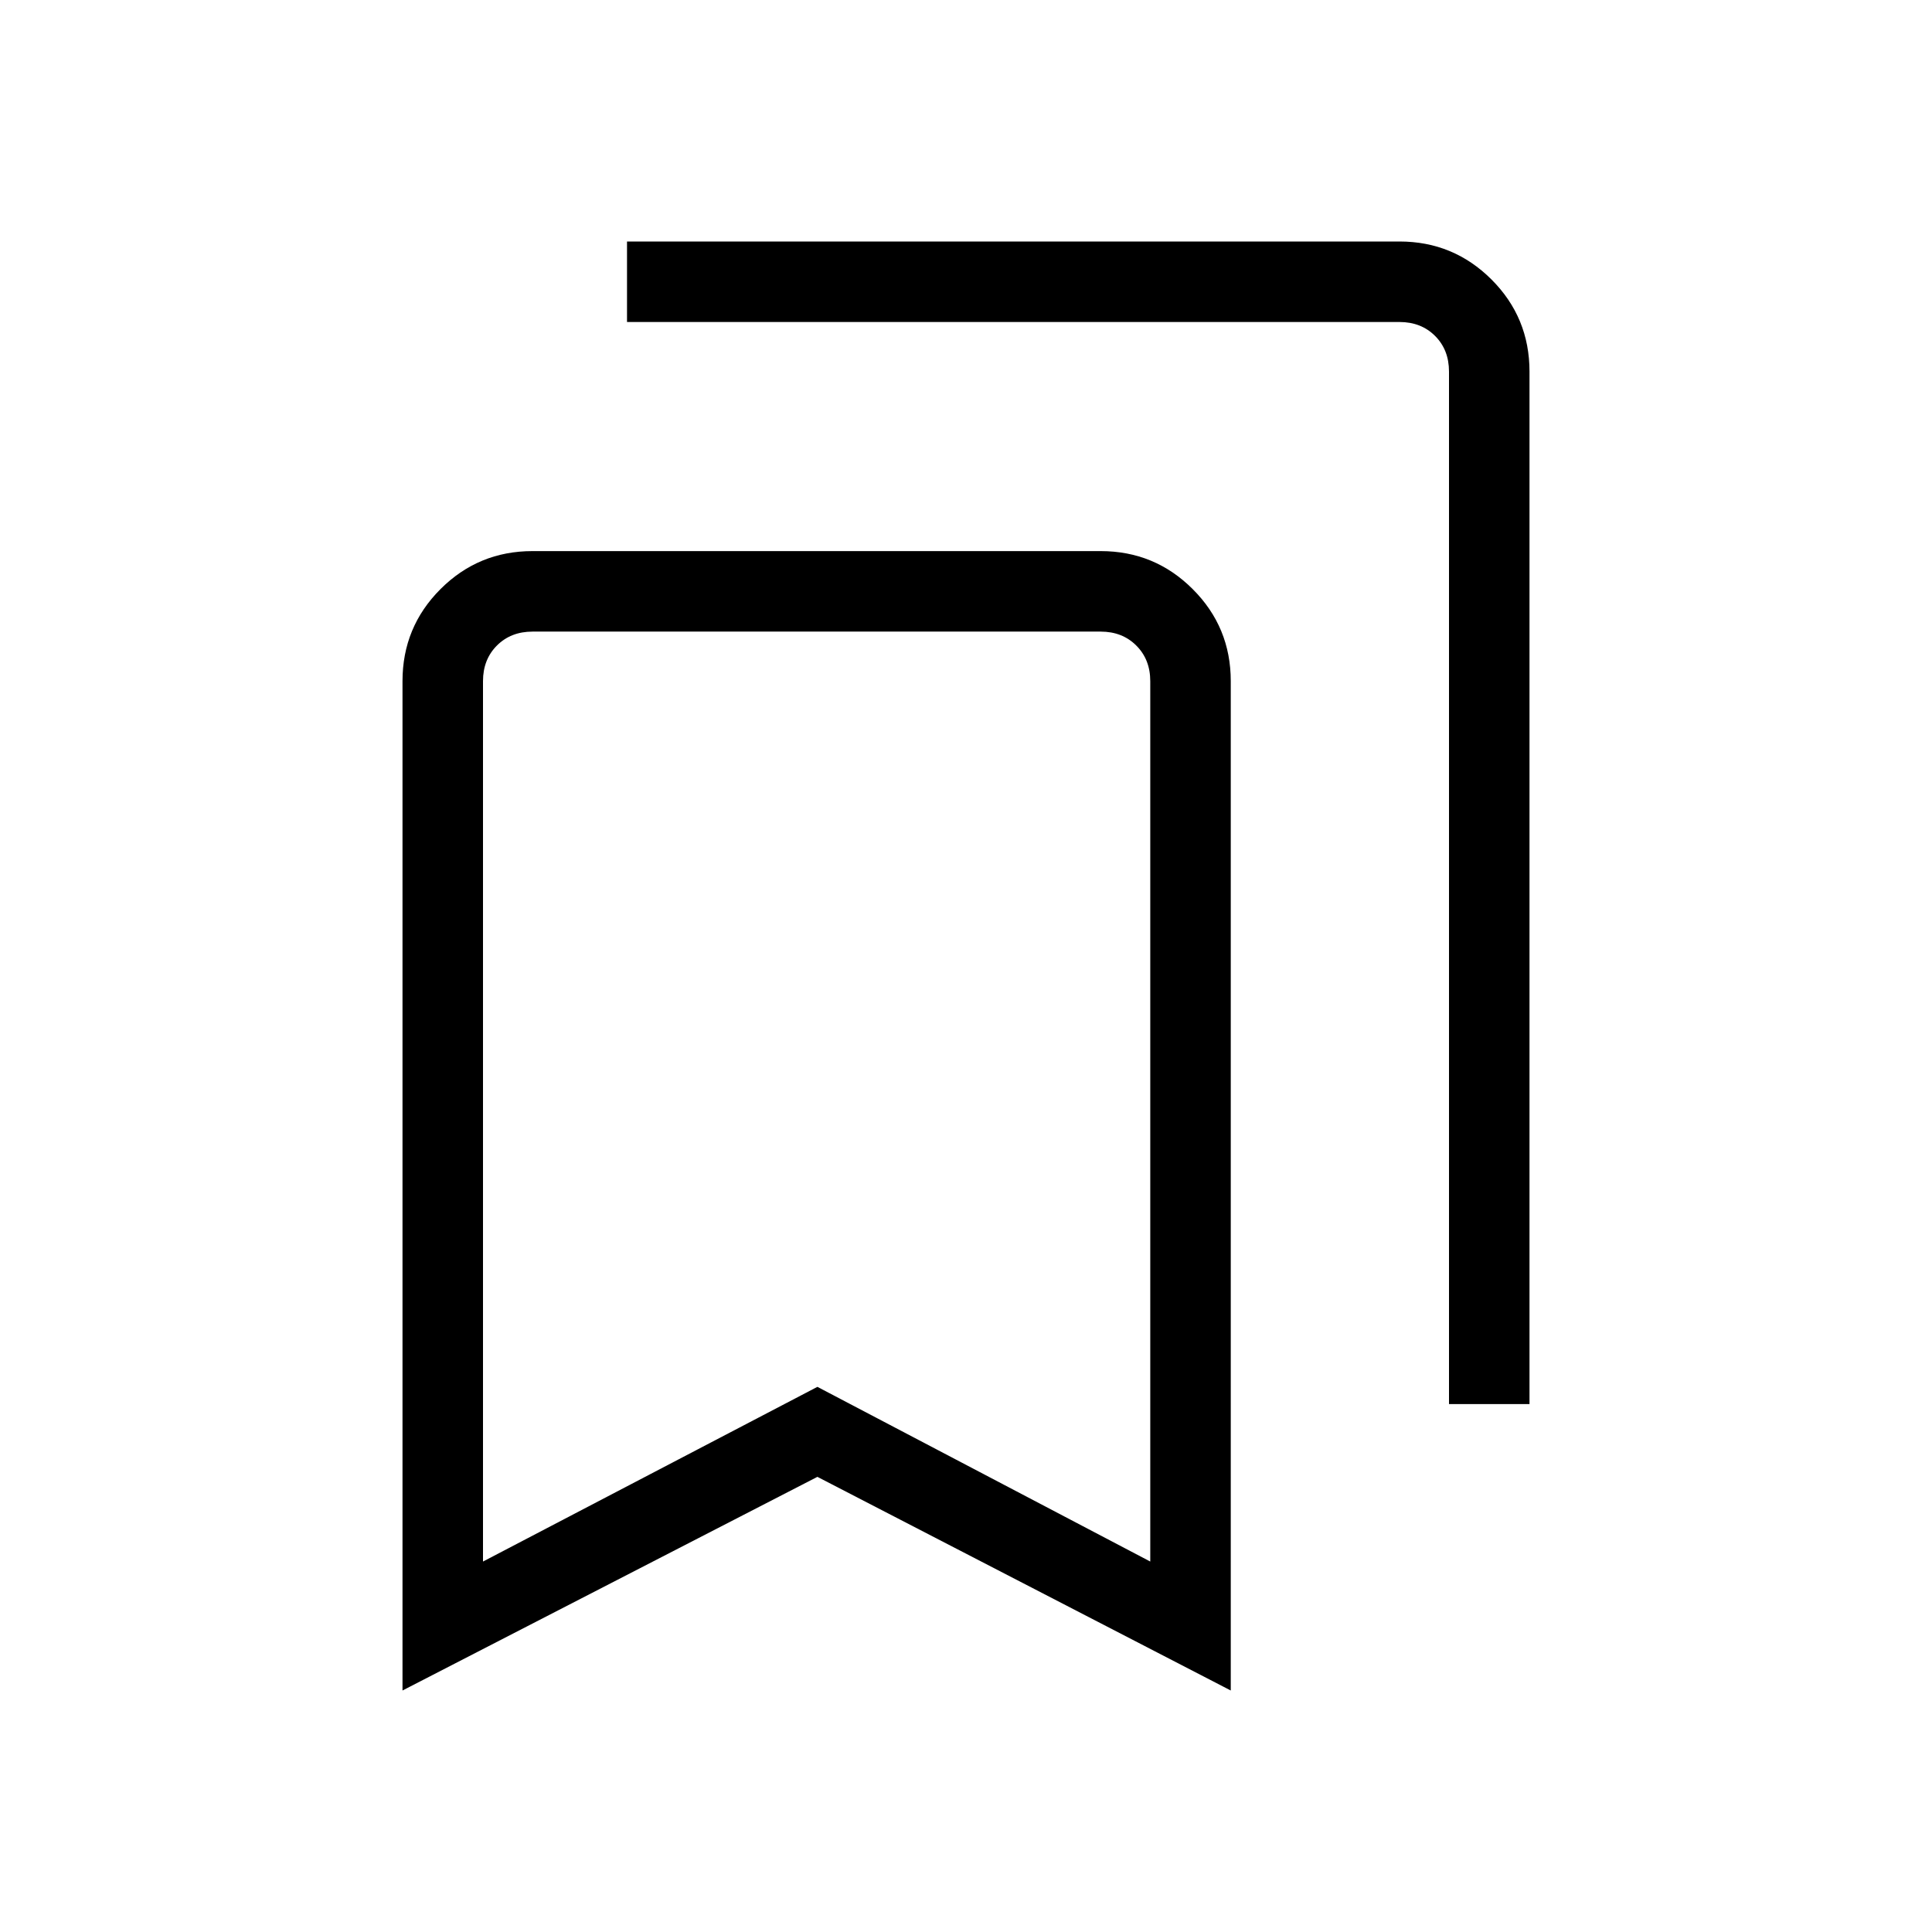 <svg xmlns="http://www.w3.org/2000/svg" width="1em" height="1em" viewBox="0 0 24 24"><path fill="currentColor" d="M5 21V8.462q0-.672.472-1.144t1.143-.472h7.058q.671 0 1.143.472q.473.472.473 1.143V21l-5.135-2.654zm1-1.602l4.154-2.17l4.135 2.17V8.462q0-.27-.174-.443q-.173-.173-.442-.173H6.615q-.269 0-.442.173T6 8.461zm12-1.956V4.616q0-.27-.173-.443T17.385 4H7.789V3h9.596q.67 0 1.143.472q.472.472.472 1.144v12.826zM6 7.846h8.289z"/></svg>